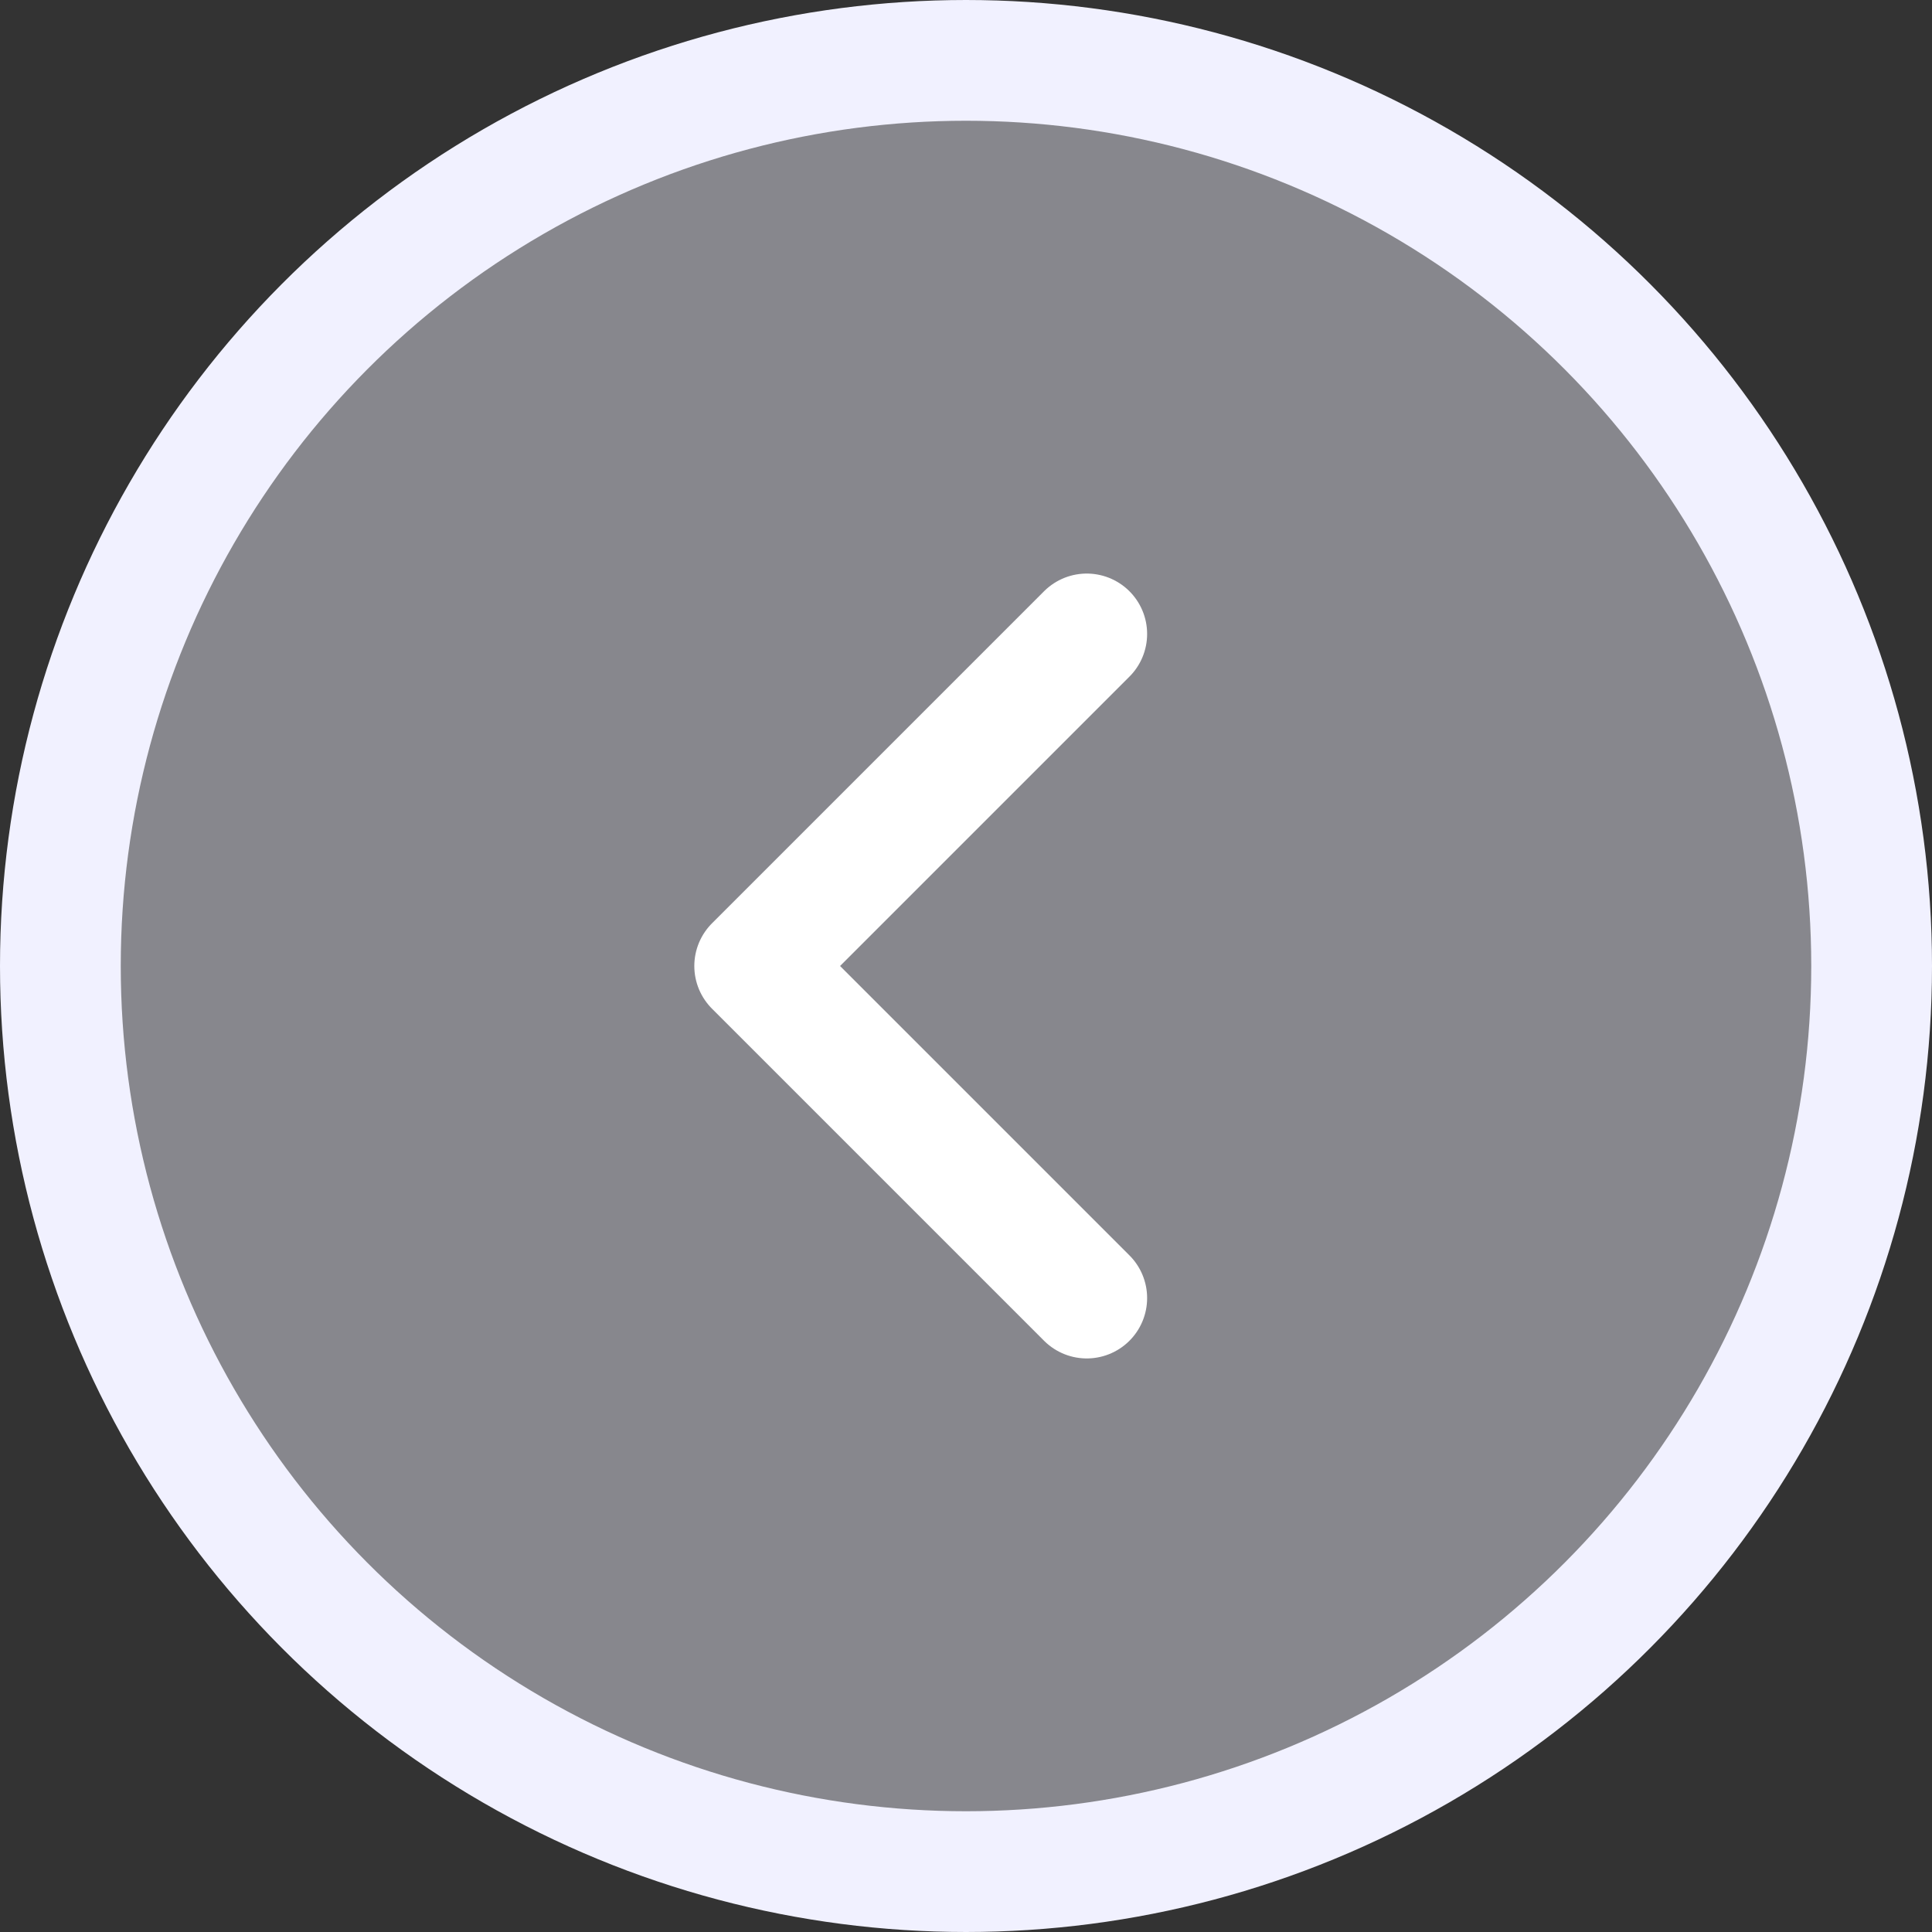 <svg width="64" height="64" viewBox="0 0 64 64" fill="none" xmlns="http://www.w3.org/2000/svg">
<rect x="0" y="0" width="64" height="64" fill="#333333" stroke="none"/>
<circle cx="32" cy="32" r="30" transform="rotate(180 32 32)" fill="#F1F1FF" fill-opacity="0.44" stroke="#F1F1FF" stroke-width="4"/>
<path d="M36 43L25 32L36 21" stroke="white" stroke-width="4" stroke-linecap="round" stroke-linejoin="round"/>
</svg>
